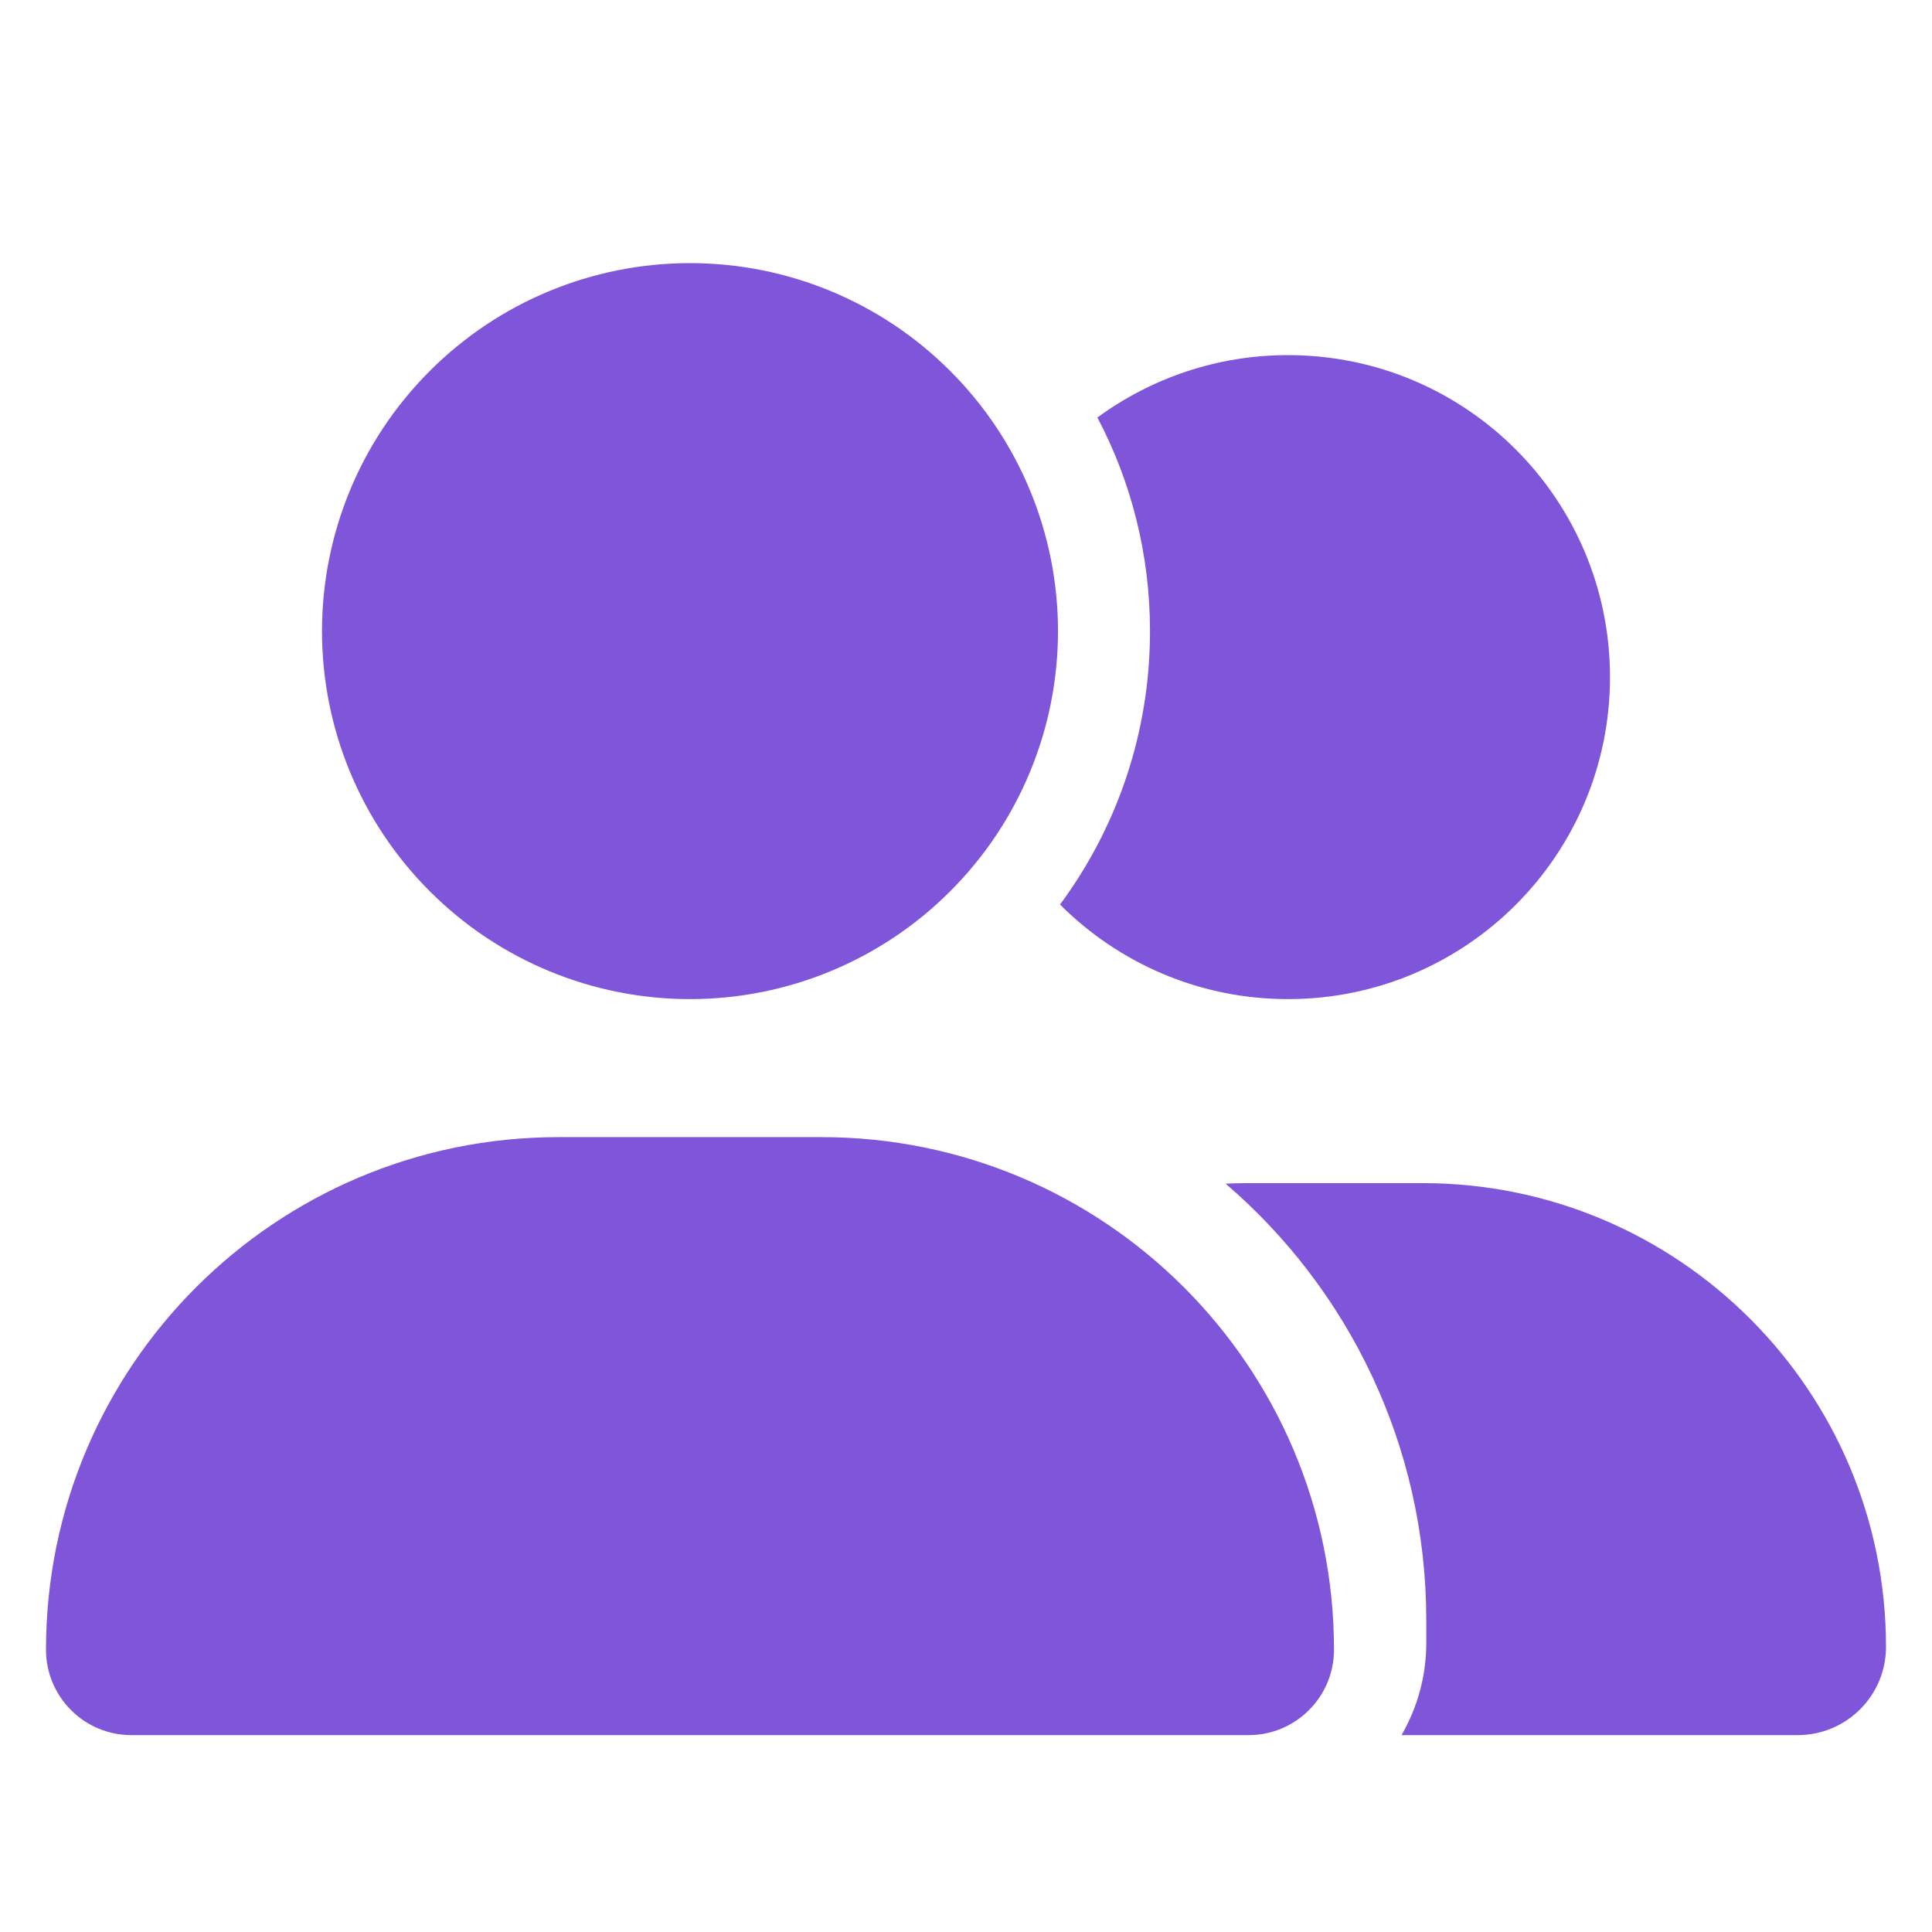 <svg width="21" height="21" viewBox="0 0 21 21" fill="none" xmlns="http://www.w3.org/2000/svg">
<g id="Profile Icons" clip-path="url(#clip0_19721_4293)">
<path id="Vector" d="M3.5 6.86C3.5 5.799 3.921 4.782 4.672 4.032C5.422 3.281 6.439 2.86 7.5 2.86C8.561 2.86 9.578 3.281 10.328 4.032C11.079 4.782 11.5 5.799 11.5 6.86C11.5 7.921 11.079 8.938 10.328 9.688C9.578 10.439 8.561 10.86 7.5 10.86C6.439 10.86 5.422 10.439 4.672 9.688C3.921 8.938 3.5 7.921 3.5 6.86ZM0.5 17.932C0.5 14.854 2.994 12.36 6.072 12.36H8.928C12.006 12.36 14.5 14.854 14.5 17.932C14.5 18.444 14.084 18.86 13.572 18.86H1.428C0.916 18.86 0.5 18.444 0.5 17.932ZM19.541 18.86H15.234C15.403 18.566 15.503 18.226 15.503 17.86V17.61C15.503 15.713 14.656 14.01 13.322 12.866C13.397 12.863 13.469 12.86 13.544 12.86H15.463C18.244 12.86 20.5 15.116 20.5 17.901C20.5 18.432 20.069 18.86 19.541 18.86ZM14 10.86C13.031 10.86 12.156 10.466 11.522 9.832C12.137 9.001 12.5 7.972 12.5 6.86C12.5 6.022 12.294 5.232 11.928 4.538C12.509 4.113 13.225 3.86 14 3.86C15.934 3.86 17.5 5.426 17.5 7.36C17.5 9.294 15.934 10.86 14 10.86Z" fill="#7F56D9"/>
</g>
<defs>
<clipPath id="clip0_19721_4293">
<rect width="20" height="20" fill="white" transform="translate(0.5 0.86)"/>
</clipPath>
</defs>
</svg>
